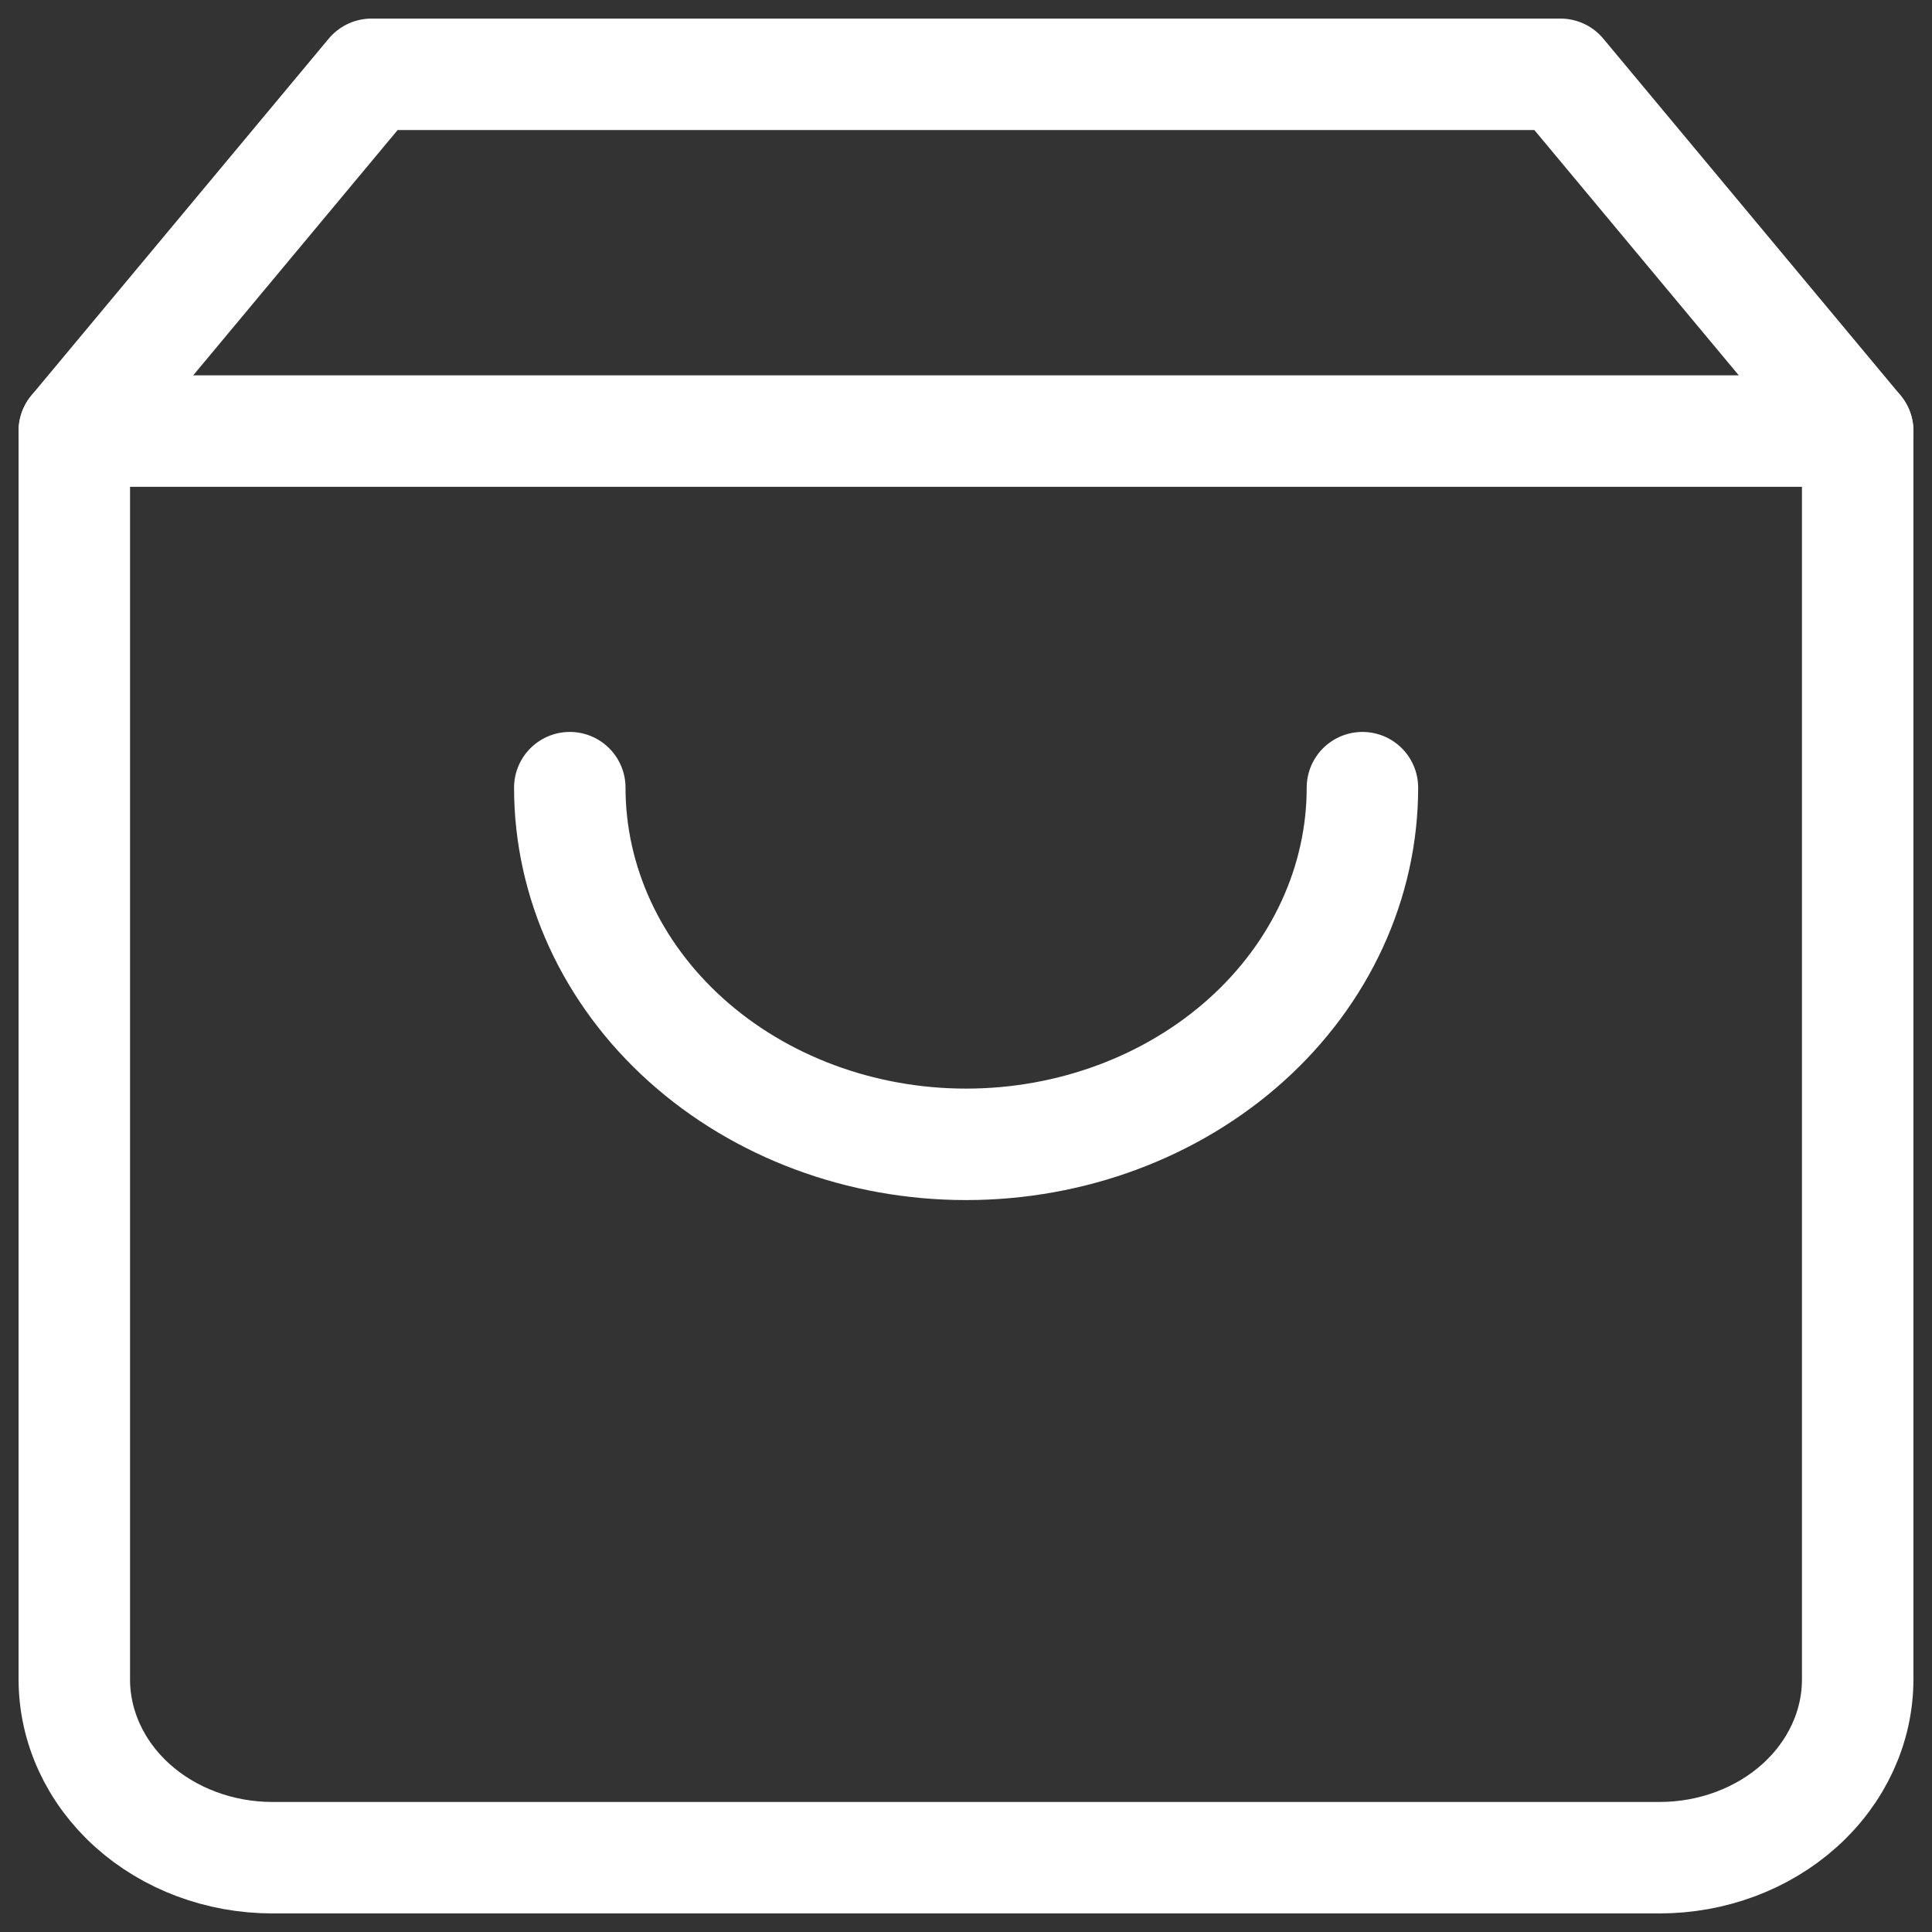 <svg xmlns="http://www.w3.org/2000/svg" width="26" height="26" viewBox="0 0 26 26" fill="none">
<rect x="0" y="0" width="26" height="26" fill="#333333" stroke="none"/>
<path d="M5 1L1 5.8V22.6C1 23.236 1.281 23.847 1.781 24.297C2.281 24.747 2.959 25 3.667 25H22.333C23.041 25 23.719 24.747 24.219 24.297C24.719 23.847 25 23.236 25 22.6V5.8L21 1H5Z" stroke="white" stroke-width="1.5" stroke-linecap="round" stroke-linejoin="round"/>
<path d="M1 5.801H25" stroke="white" stroke-width="1.5" stroke-linecap="round" stroke-linejoin="round"/>
<path d="M18.335 10.6C18.335 11.873 17.773 13.094 16.773 13.994C15.772 14.894 14.416 15.4 13.001 15.4C11.587 15.4 10.23 14.894 9.23 13.994C8.23 13.094 7.668 11.873 7.668 10.6" stroke="white" stroke-width="1.5" stroke-linecap="round" stroke-linejoin="round"/>
</svg>